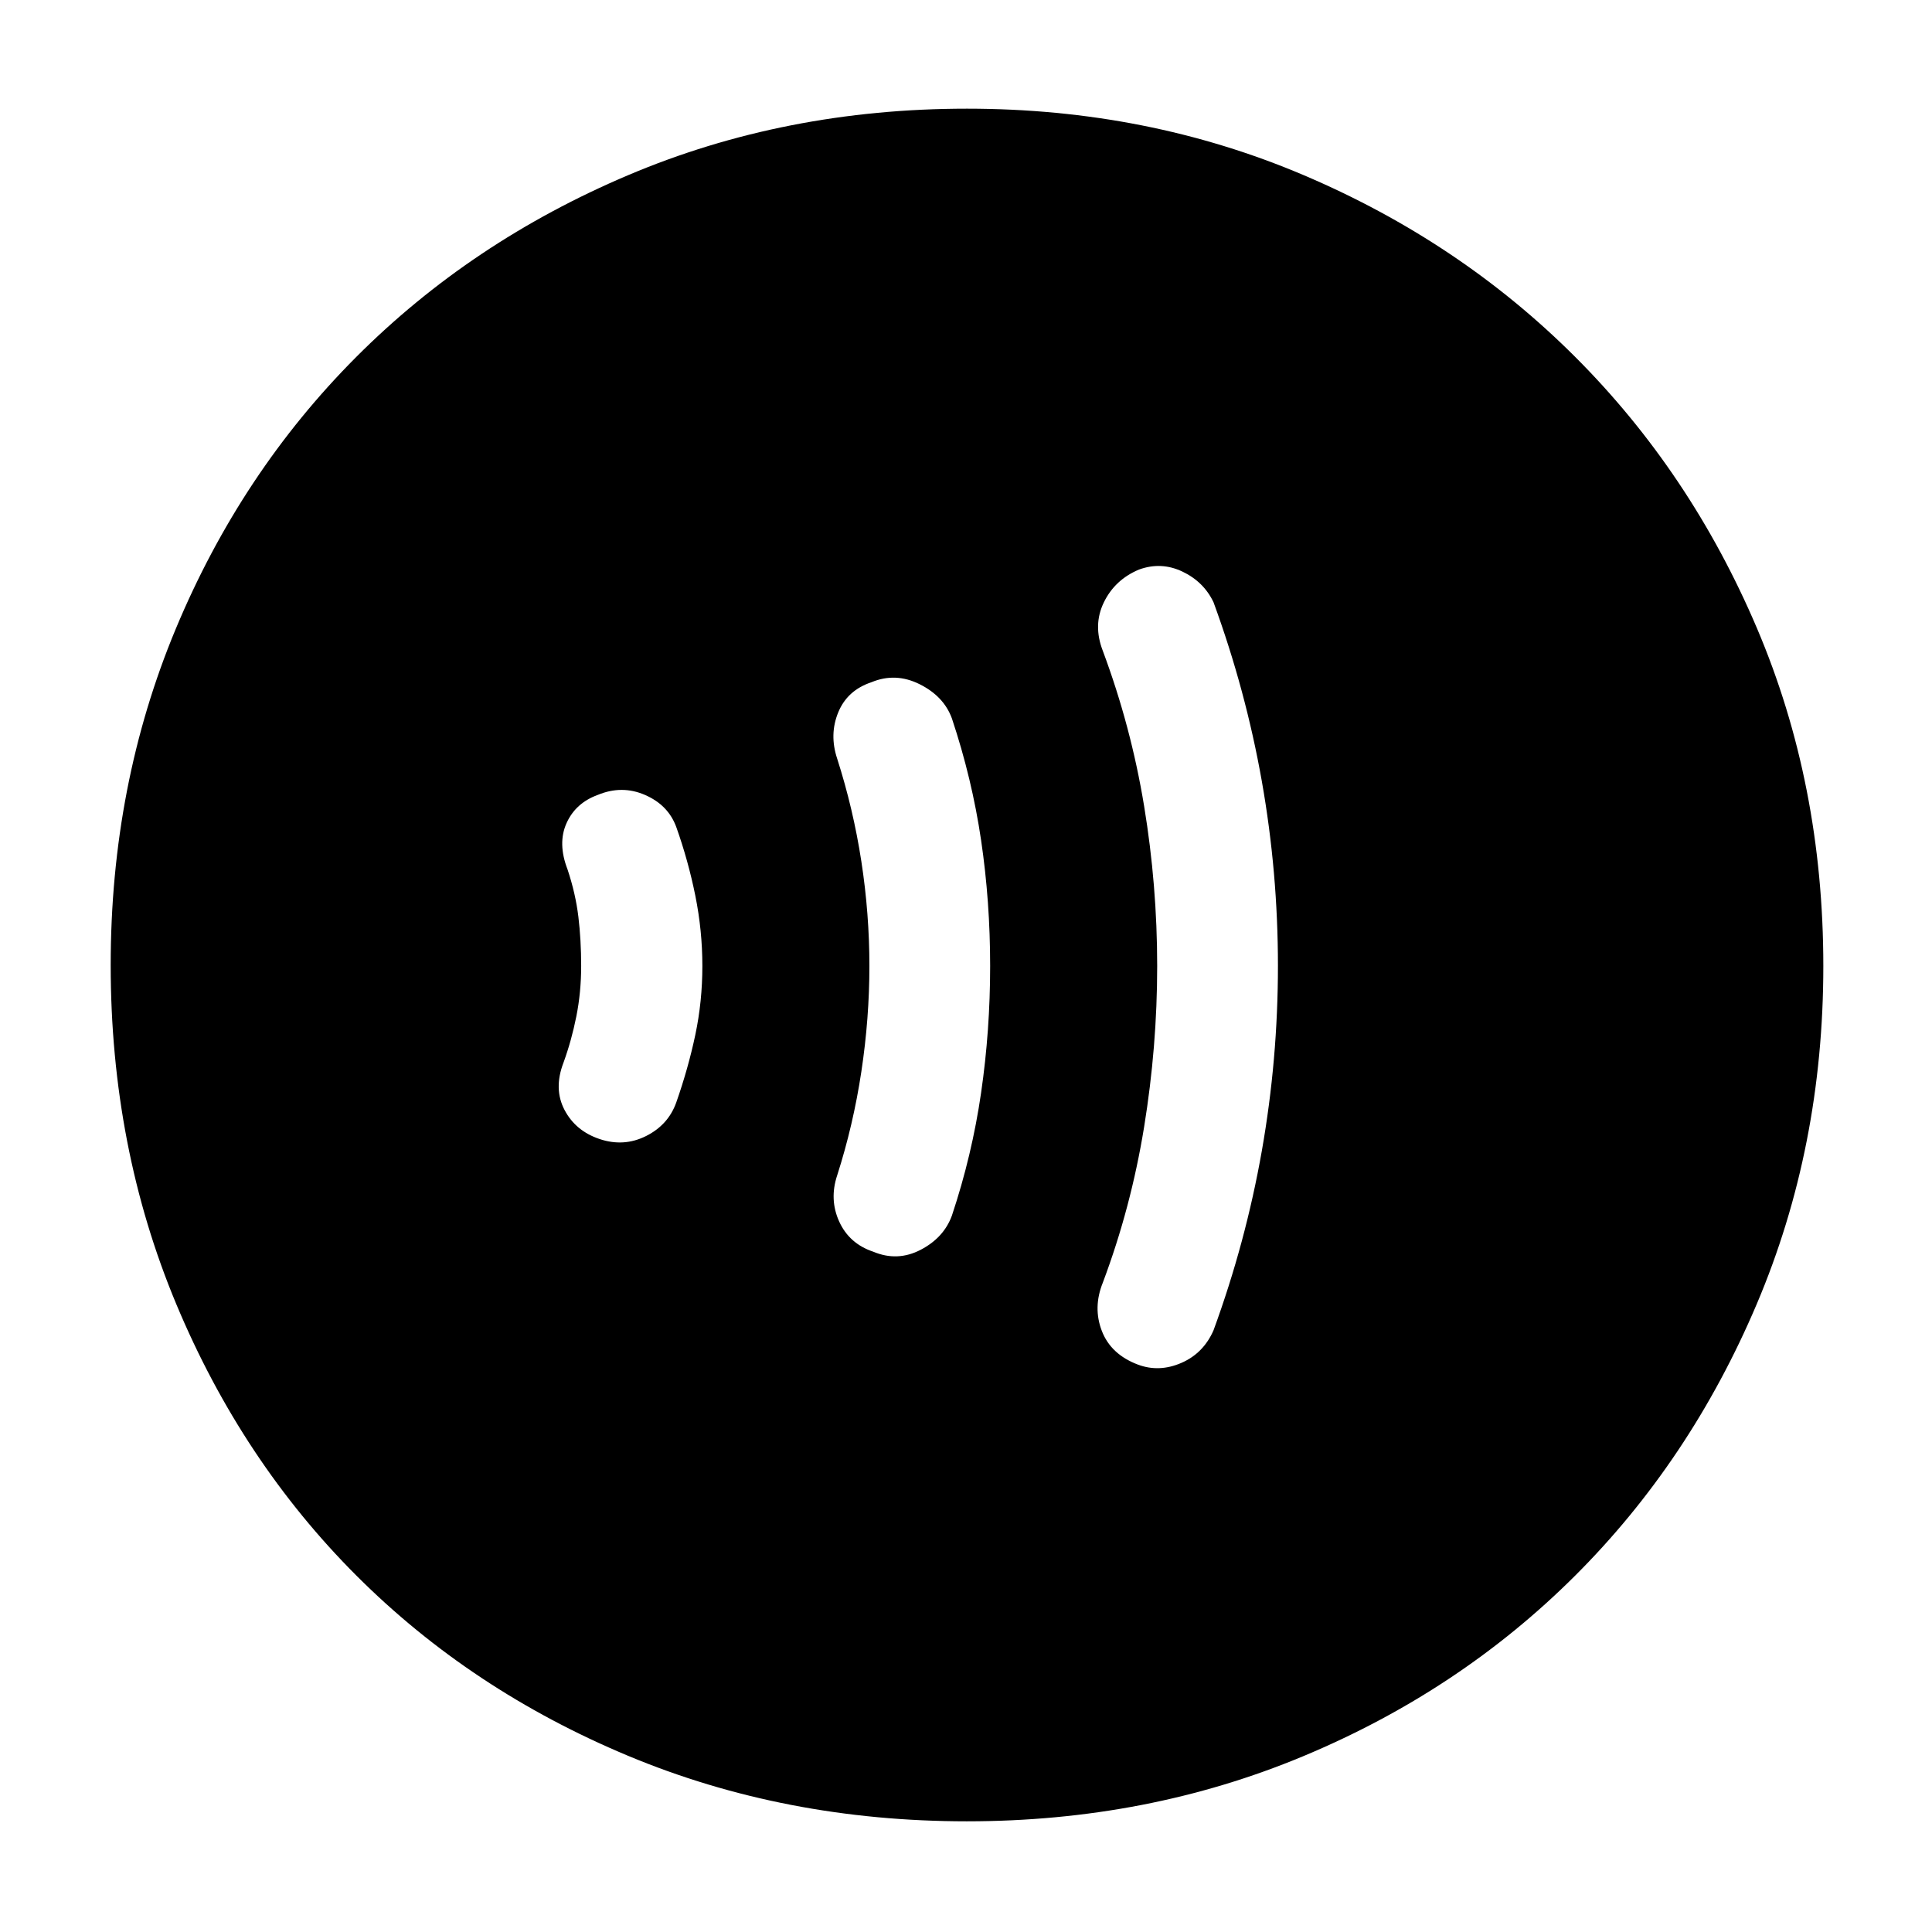 <svg xmlns="http://www.w3.org/2000/svg" width="48" height="48" viewBox="0 96 960 960"><path d="M565.452 774.077Q576 778 587 773.224q11-4.776 16-16.224 16-43.727 24-89.174 8-45.446 8-91.919 0-46.472-8-91.689-8-45.218-24-88.942-4.865-10.209-15.432-15.243Q577 375 566 379q-12 5-17.5 16.305t-.5 24.138Q562 457 568.5 496.5T575 576q0 40-6.5 80T548 733.3q-5 12.382-.5 24.041t17.952 16.736ZM434 718q12 5 23.5-1t15.5-17q10-30 14.5-61t4.5-63q0-32-4.5-62.5T473 453q-4-11-16-17t-24-1q-12 4-16.5 15t-.5 23q8 25 12 51t4 52q0 26-4 52.5T416 680q-4 12 1 23t17 15Zm-136-56q12 4 23-1.5t15-16.605q6-17.1 9.5-33.702Q349 593.59 349 576q0-17.59-3.5-34.943-3.5-17.352-9.5-34.209Q332 496 320.5 491t-23.5 0q-11 4-15.5 14.033-4.5 10.034.5 22.967 4 12 5.389 23.5 1.389 11.5 1.389 24.5t-2.389 25Q284 613 280 624q-5 13 .5 23.5T298 662Zm182.5 339q-90.5 0-168.487-32.584-77.988-32.583-134.917-89.512T87.584 743.987Q55 666 55 575.5q0-89.5 32.347-167.05 32.347-77.551 89.512-134.917 57.166-57.366 135.154-90.449Q390 150 480.5 150q89.5 0 167.106 32.954 77.605 32.953 135.012 90.302 57.407 57.349 90.395 134.877Q906 485.66 906 576q0 90-33.084 167.987-33.083 77.988-90.449 135.154T647.55 968.653Q570 1001 480.5 1001Z"/></svg>